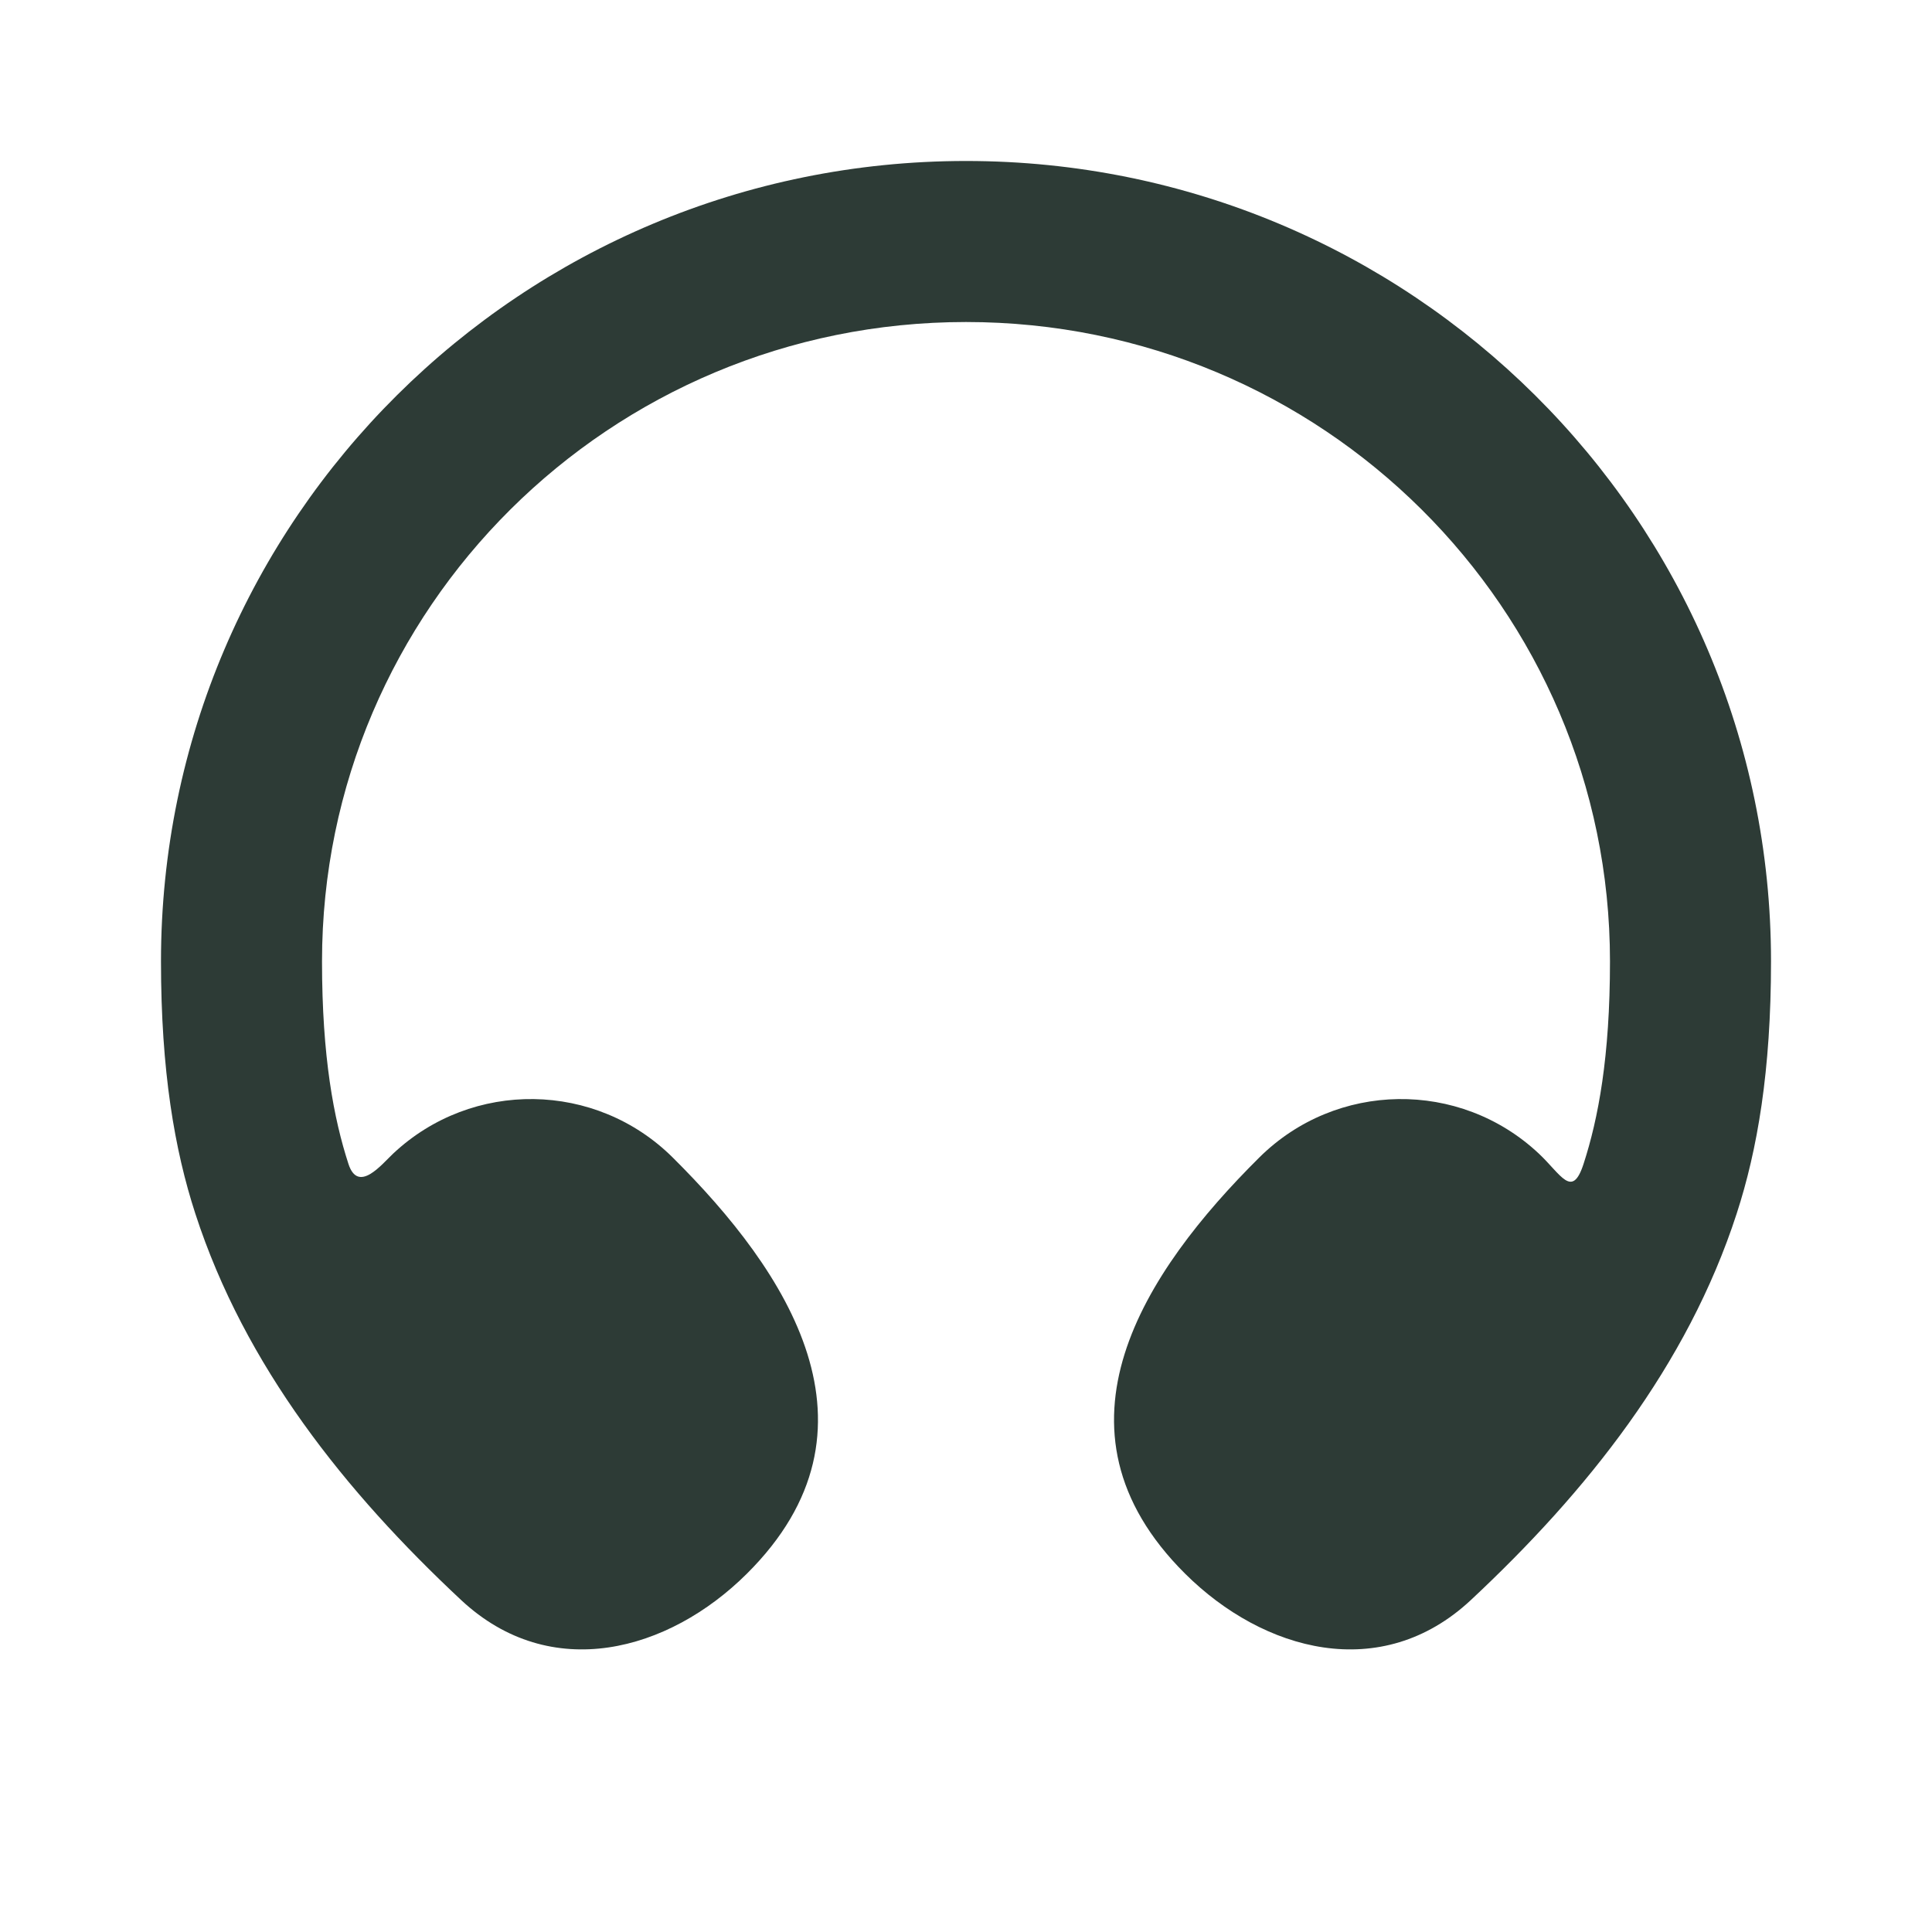<svg width="40" height="40" viewBox="0 0 40 40" fill="none" xmlns="http://www.w3.org/2000/svg">
<g clip-path="url(#clip0_2261_38)">
<path d="M33.333 19.904C33.333 12.603 27.374 6.667 20 6.667C12.626 6.667 6.667 12.603 6.667 19.904C6.667 21.887 6.911 23.164 7.214 24.097C7.416 24.719 7.902 24.107 8.141 23.883C9.778 22.347 12.337 22.384 13.929 23.966C16.297 26.318 18.481 29.582 15.463 32.582C13.844 34.192 11.404 34.862 9.547 33.127C7.151 30.888 5.068 28.282 4.044 25.127C3.615 23.807 3.333 22.175 3.333 19.904C3.333 10.742 10.805 3.333 20 3.333C29.195 3.333 36.667 10.742 36.667 19.904C36.667 22.175 36.385 23.807 35.956 25.127C34.932 28.282 32.849 30.888 30.453 33.127C28.596 34.862 26.157 34.192 24.537 32.582C21.519 29.582 23.703 26.318 26.071 23.966C27.663 22.384 30.222 22.347 31.859 23.883C32.321 24.316 32.548 24.831 32.786 24.097C33.089 23.164 33.333 21.887 33.333 19.904Z" fill="#2D3B36"/>
</g>
<defs>
<clipPath id="clip0_2261_38">
<rect width="40" height="40" fill="white"/>
</clipPath>
</defs>
</svg>

